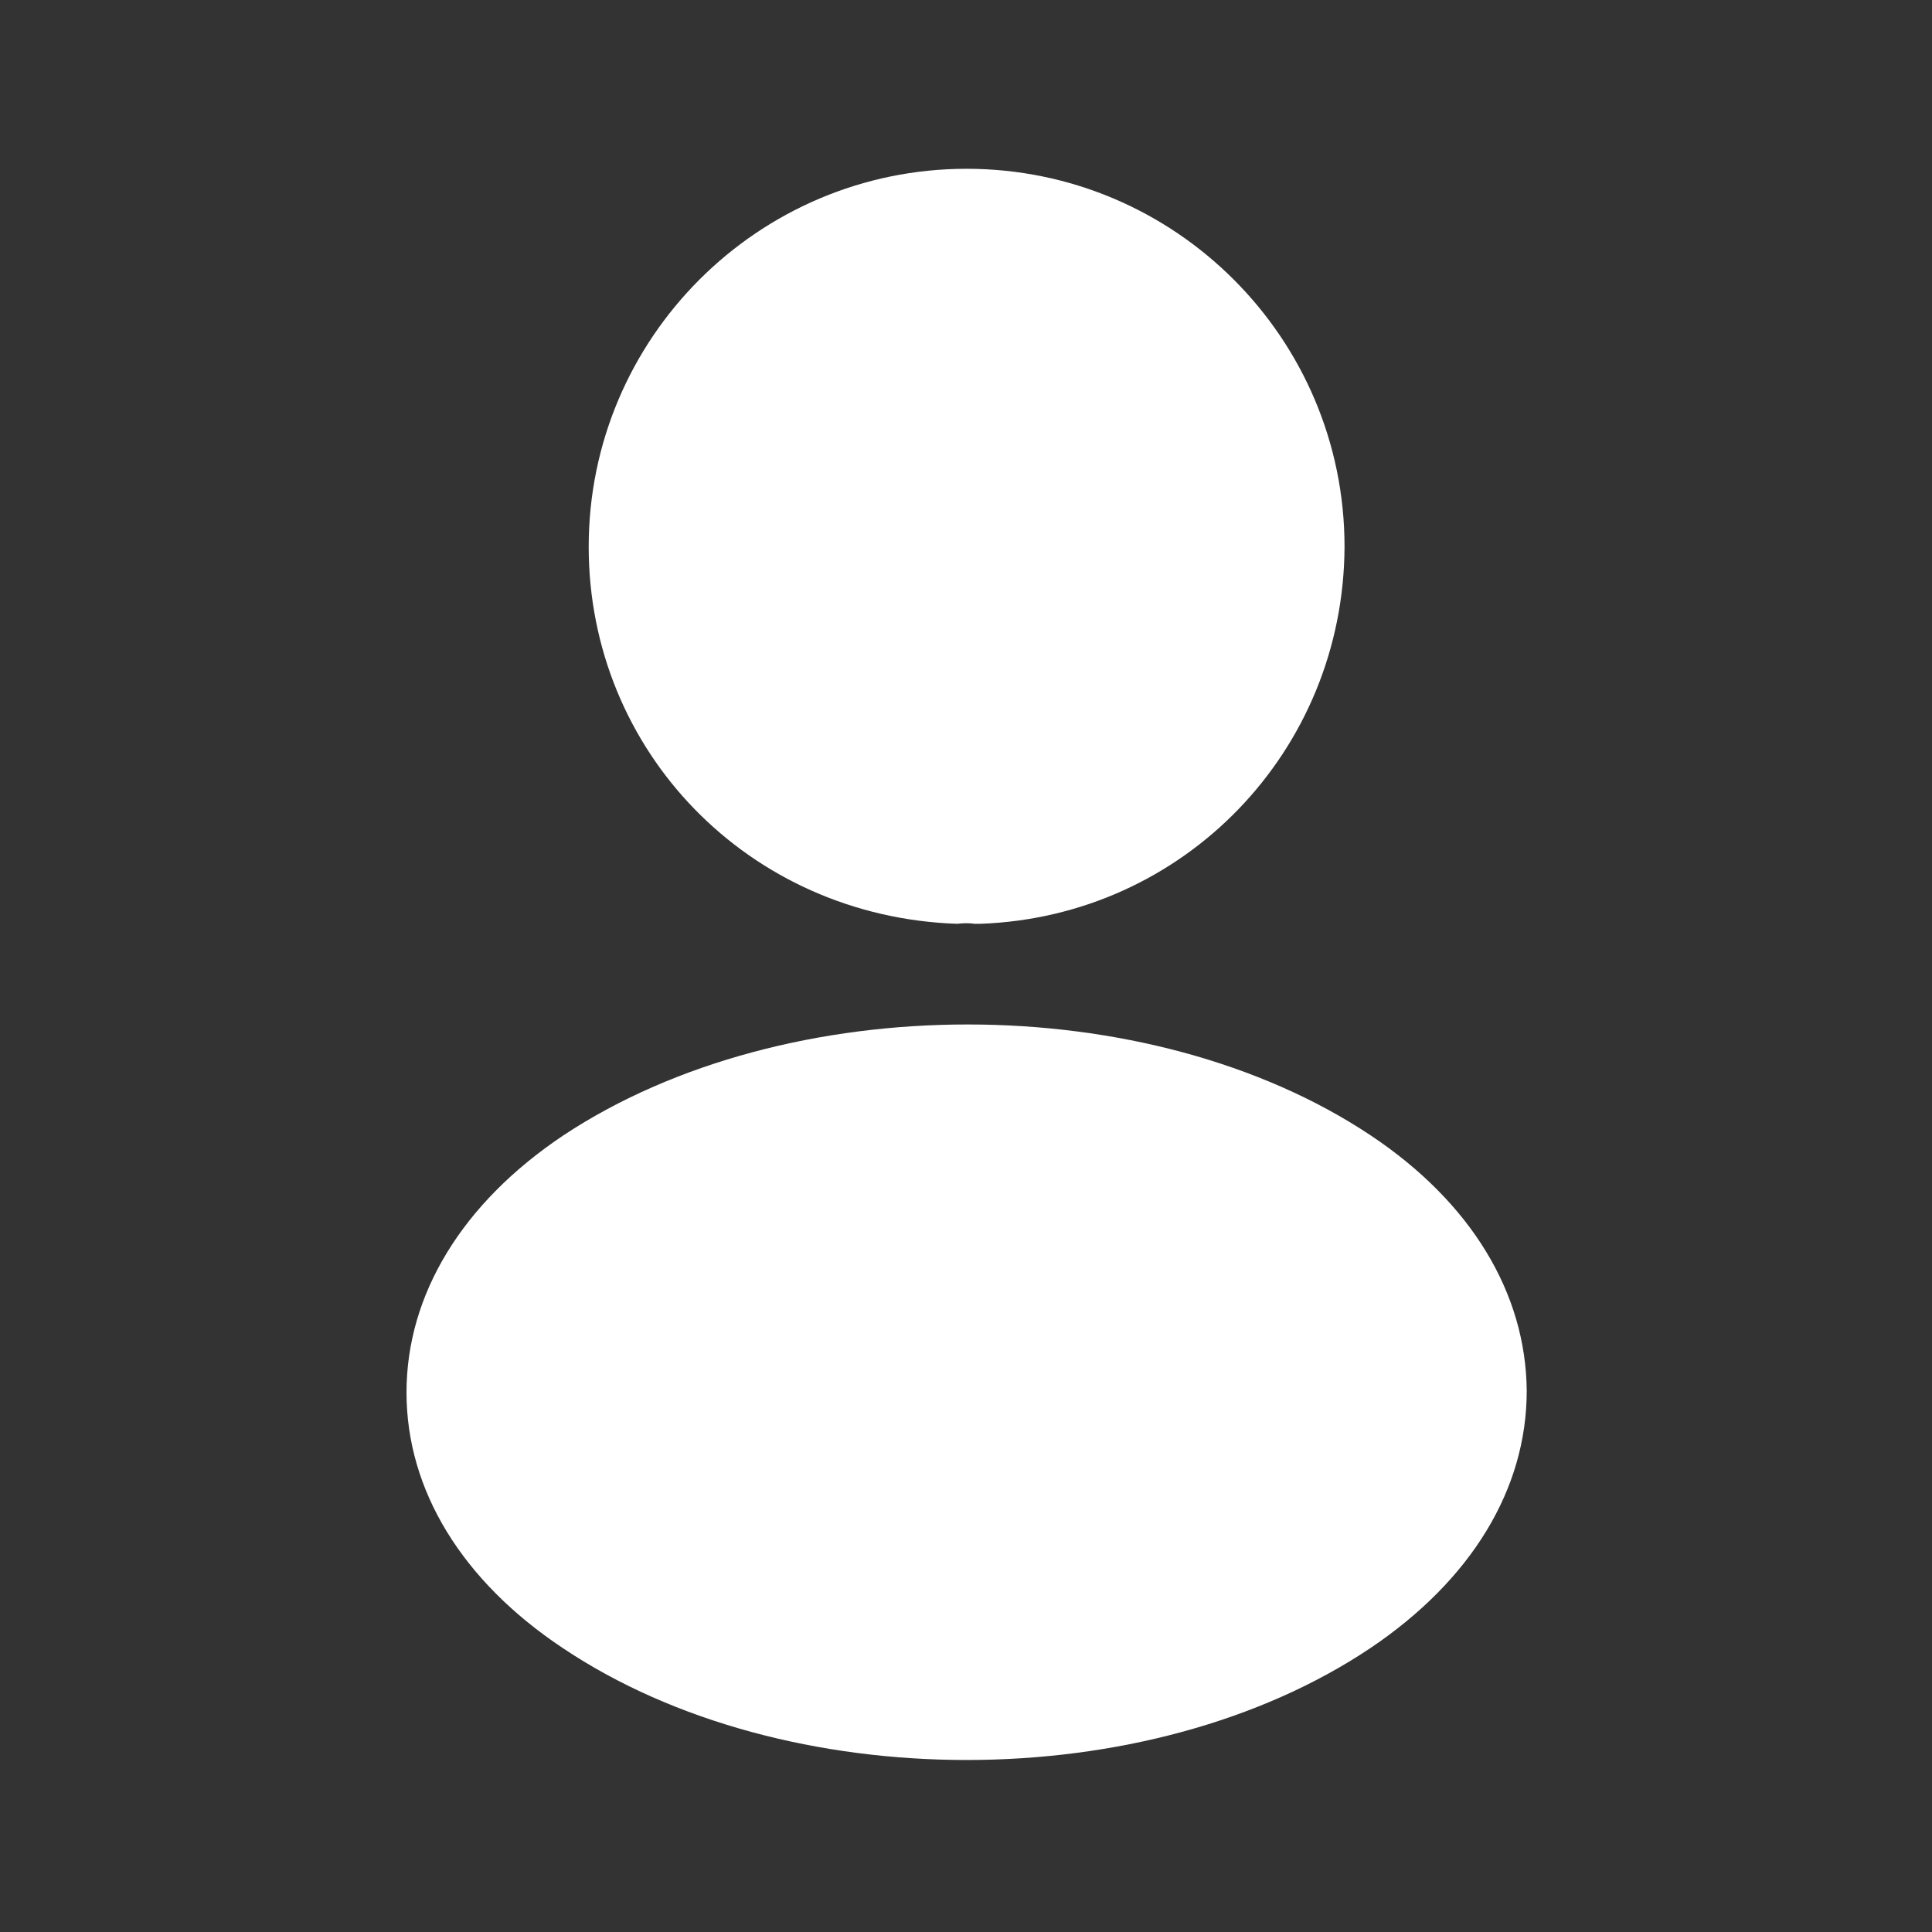 <svg width="69" height="69" viewBox="0 0 69 69" fill="none" xmlns="http://www.w3.org/2000/svg">
<rect x="0" y="0" width="69" height="69" fill="#333333" stroke="none"/>
<path d="M34.522 6.028C27.077 6.028 21.025 12.08 21.025 19.525C21.025 26.827 26.736 32.738 34.181 32.993C34.408 32.965 34.636 32.965 34.806 32.993C34.863 32.993 34.891 32.993 34.948 32.993C34.977 32.993 34.977 32.993 35.005 32.993C42.279 32.738 47.99 26.827 48.019 19.525C48.019 12.08 41.966 6.028 34.522 6.028Z" fill="white"/>
<path d="M48.956 40.552C41.029 35.267 28.1 35.267 20.116 40.552C16.507 42.967 14.518 46.235 14.518 49.73C14.518 53.225 16.507 56.464 20.087 58.851C24.065 61.522 29.294 62.857 34.522 62.857C39.75 62.857 44.978 61.522 48.956 58.851C52.537 56.436 54.526 53.196 54.526 49.673C54.497 46.178 52.537 42.939 48.956 40.552Z" fill="white"/>
</svg>
